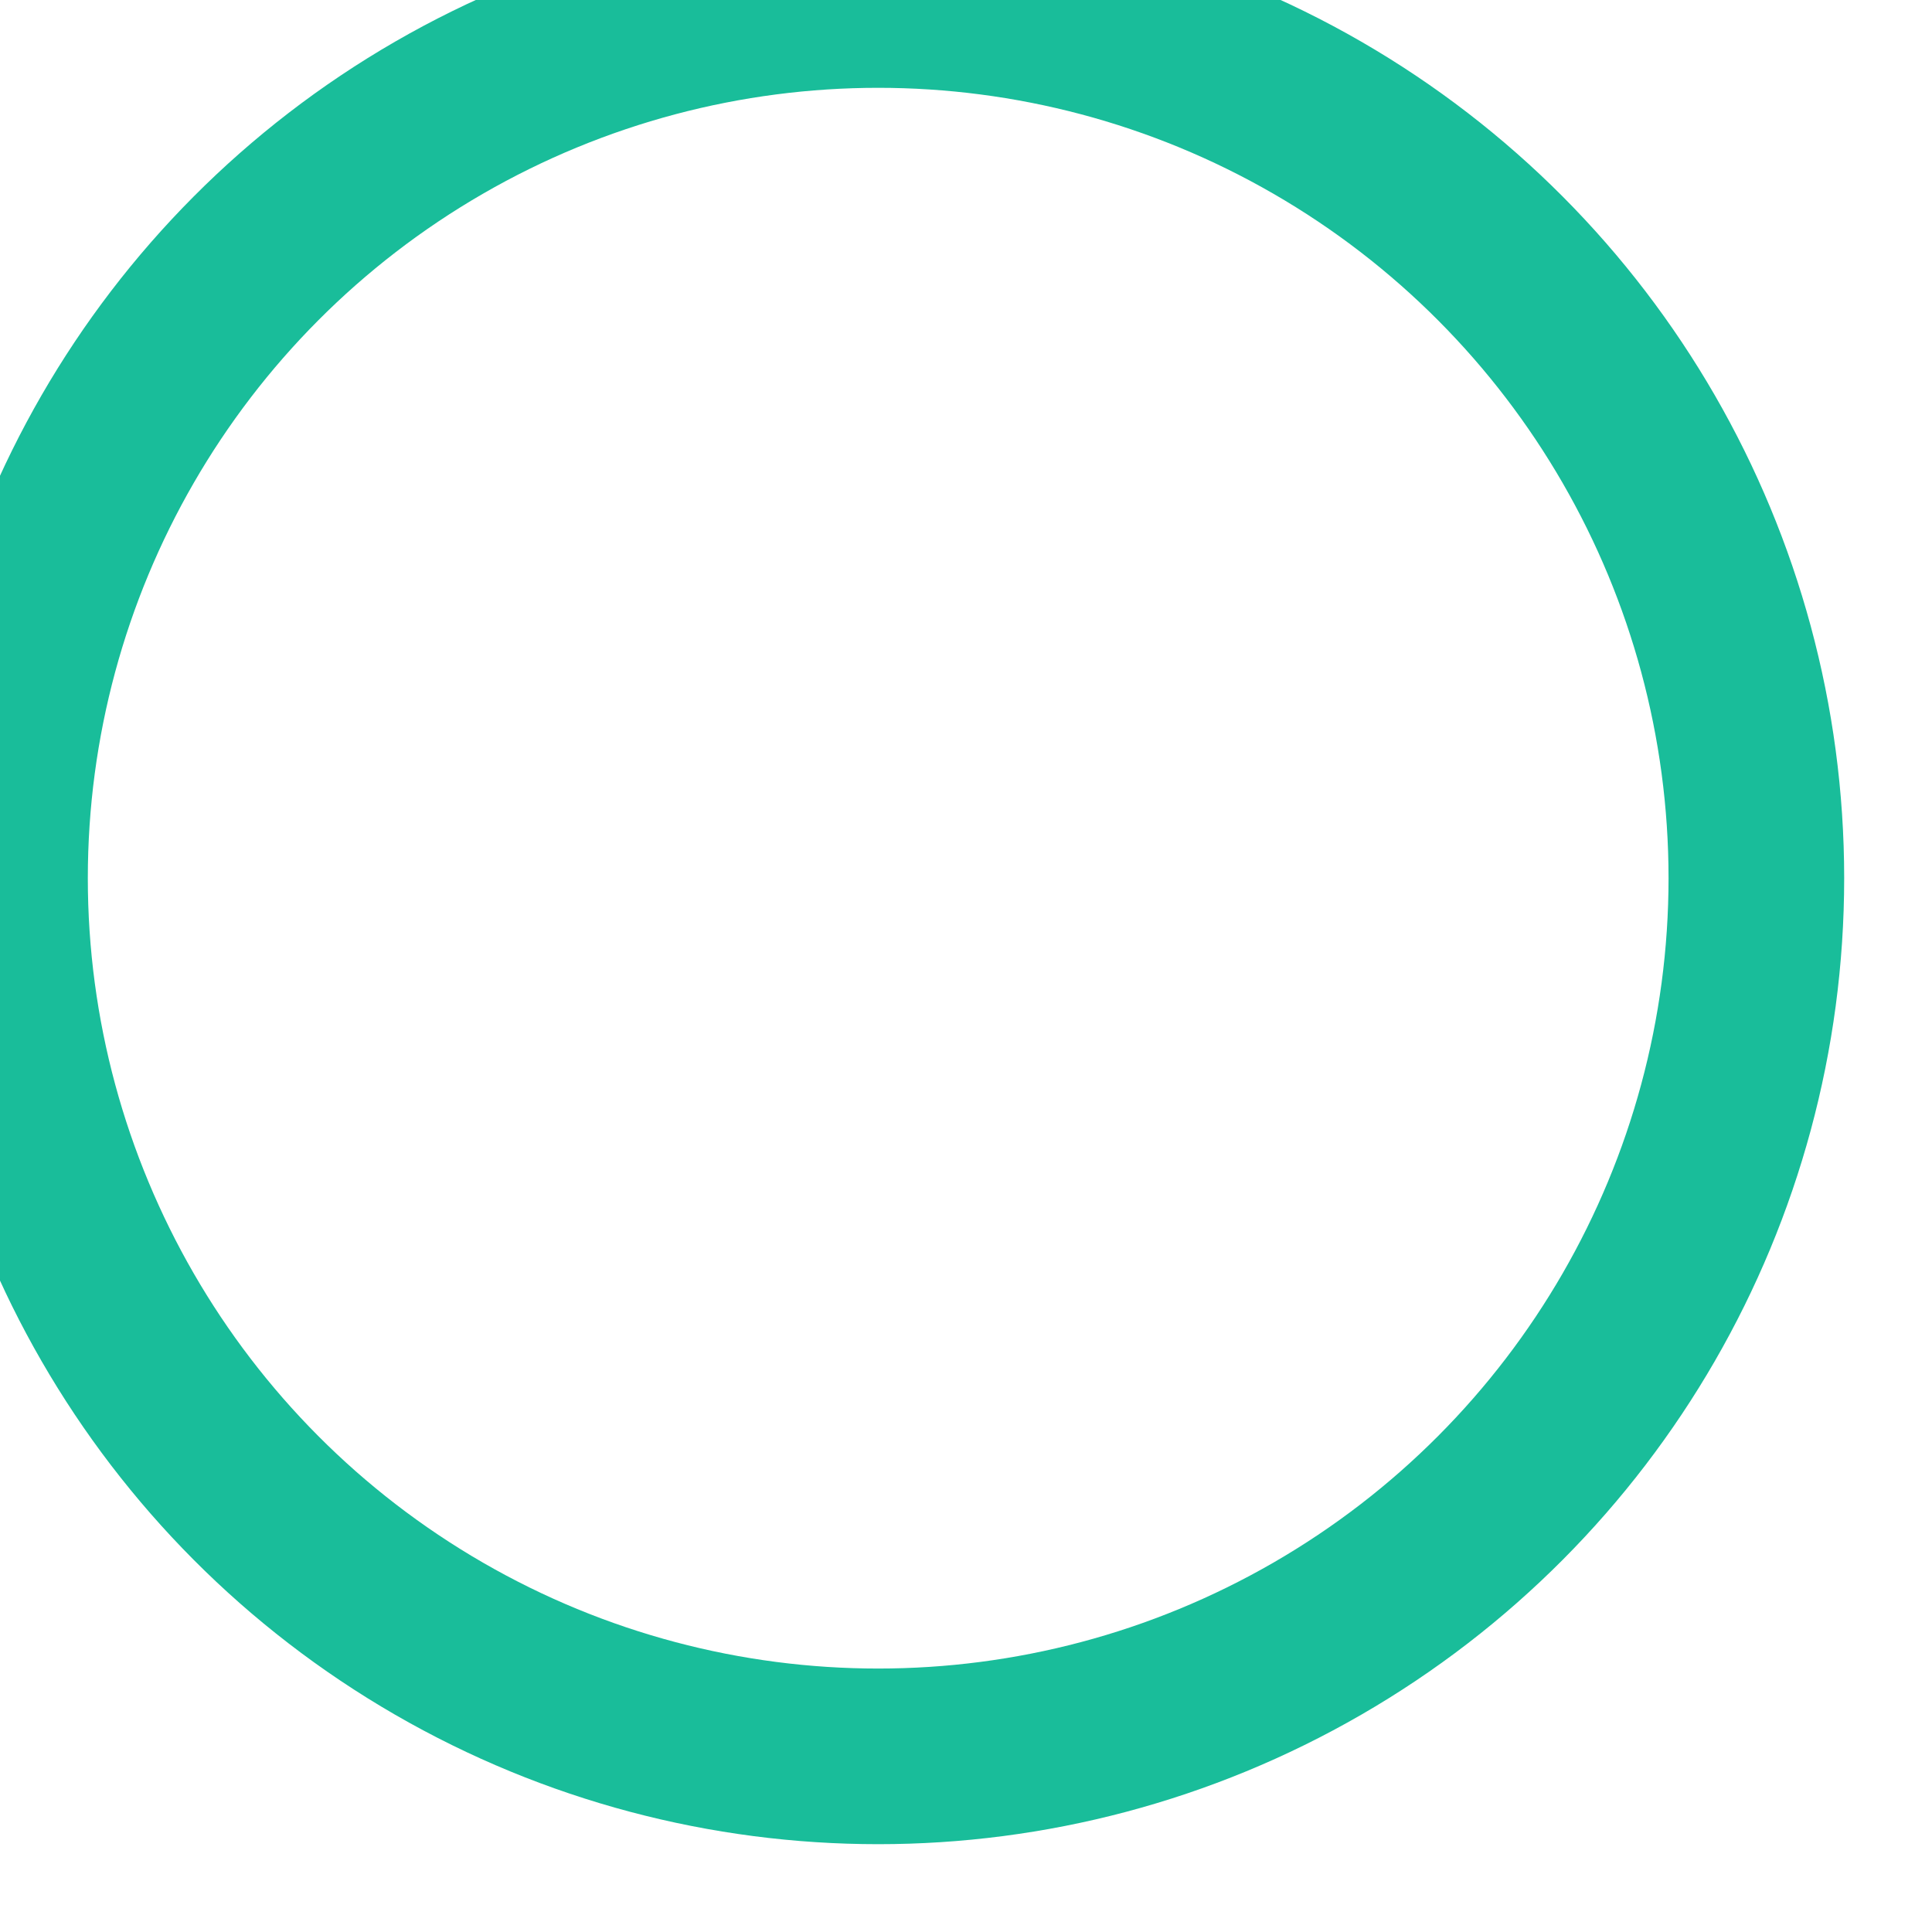 <svg xmlns="http://www.w3.org/2000/svg" xmlns:xlink="http://www.w3.org/1999/xlink" preserveAspectRatio="xMidYMid" width="11" height="11" viewBox="0 0 11 11">
  <defs>
    <style>

      .cls-2 {
        stroke: #19bd9a;
        stroke-width: 1px;
        fill: none;
      }
    </style>
  </defs>
  <circle id="circle-1" class="cls-2" cx="5" cy="5" r="5"/>
</svg>
